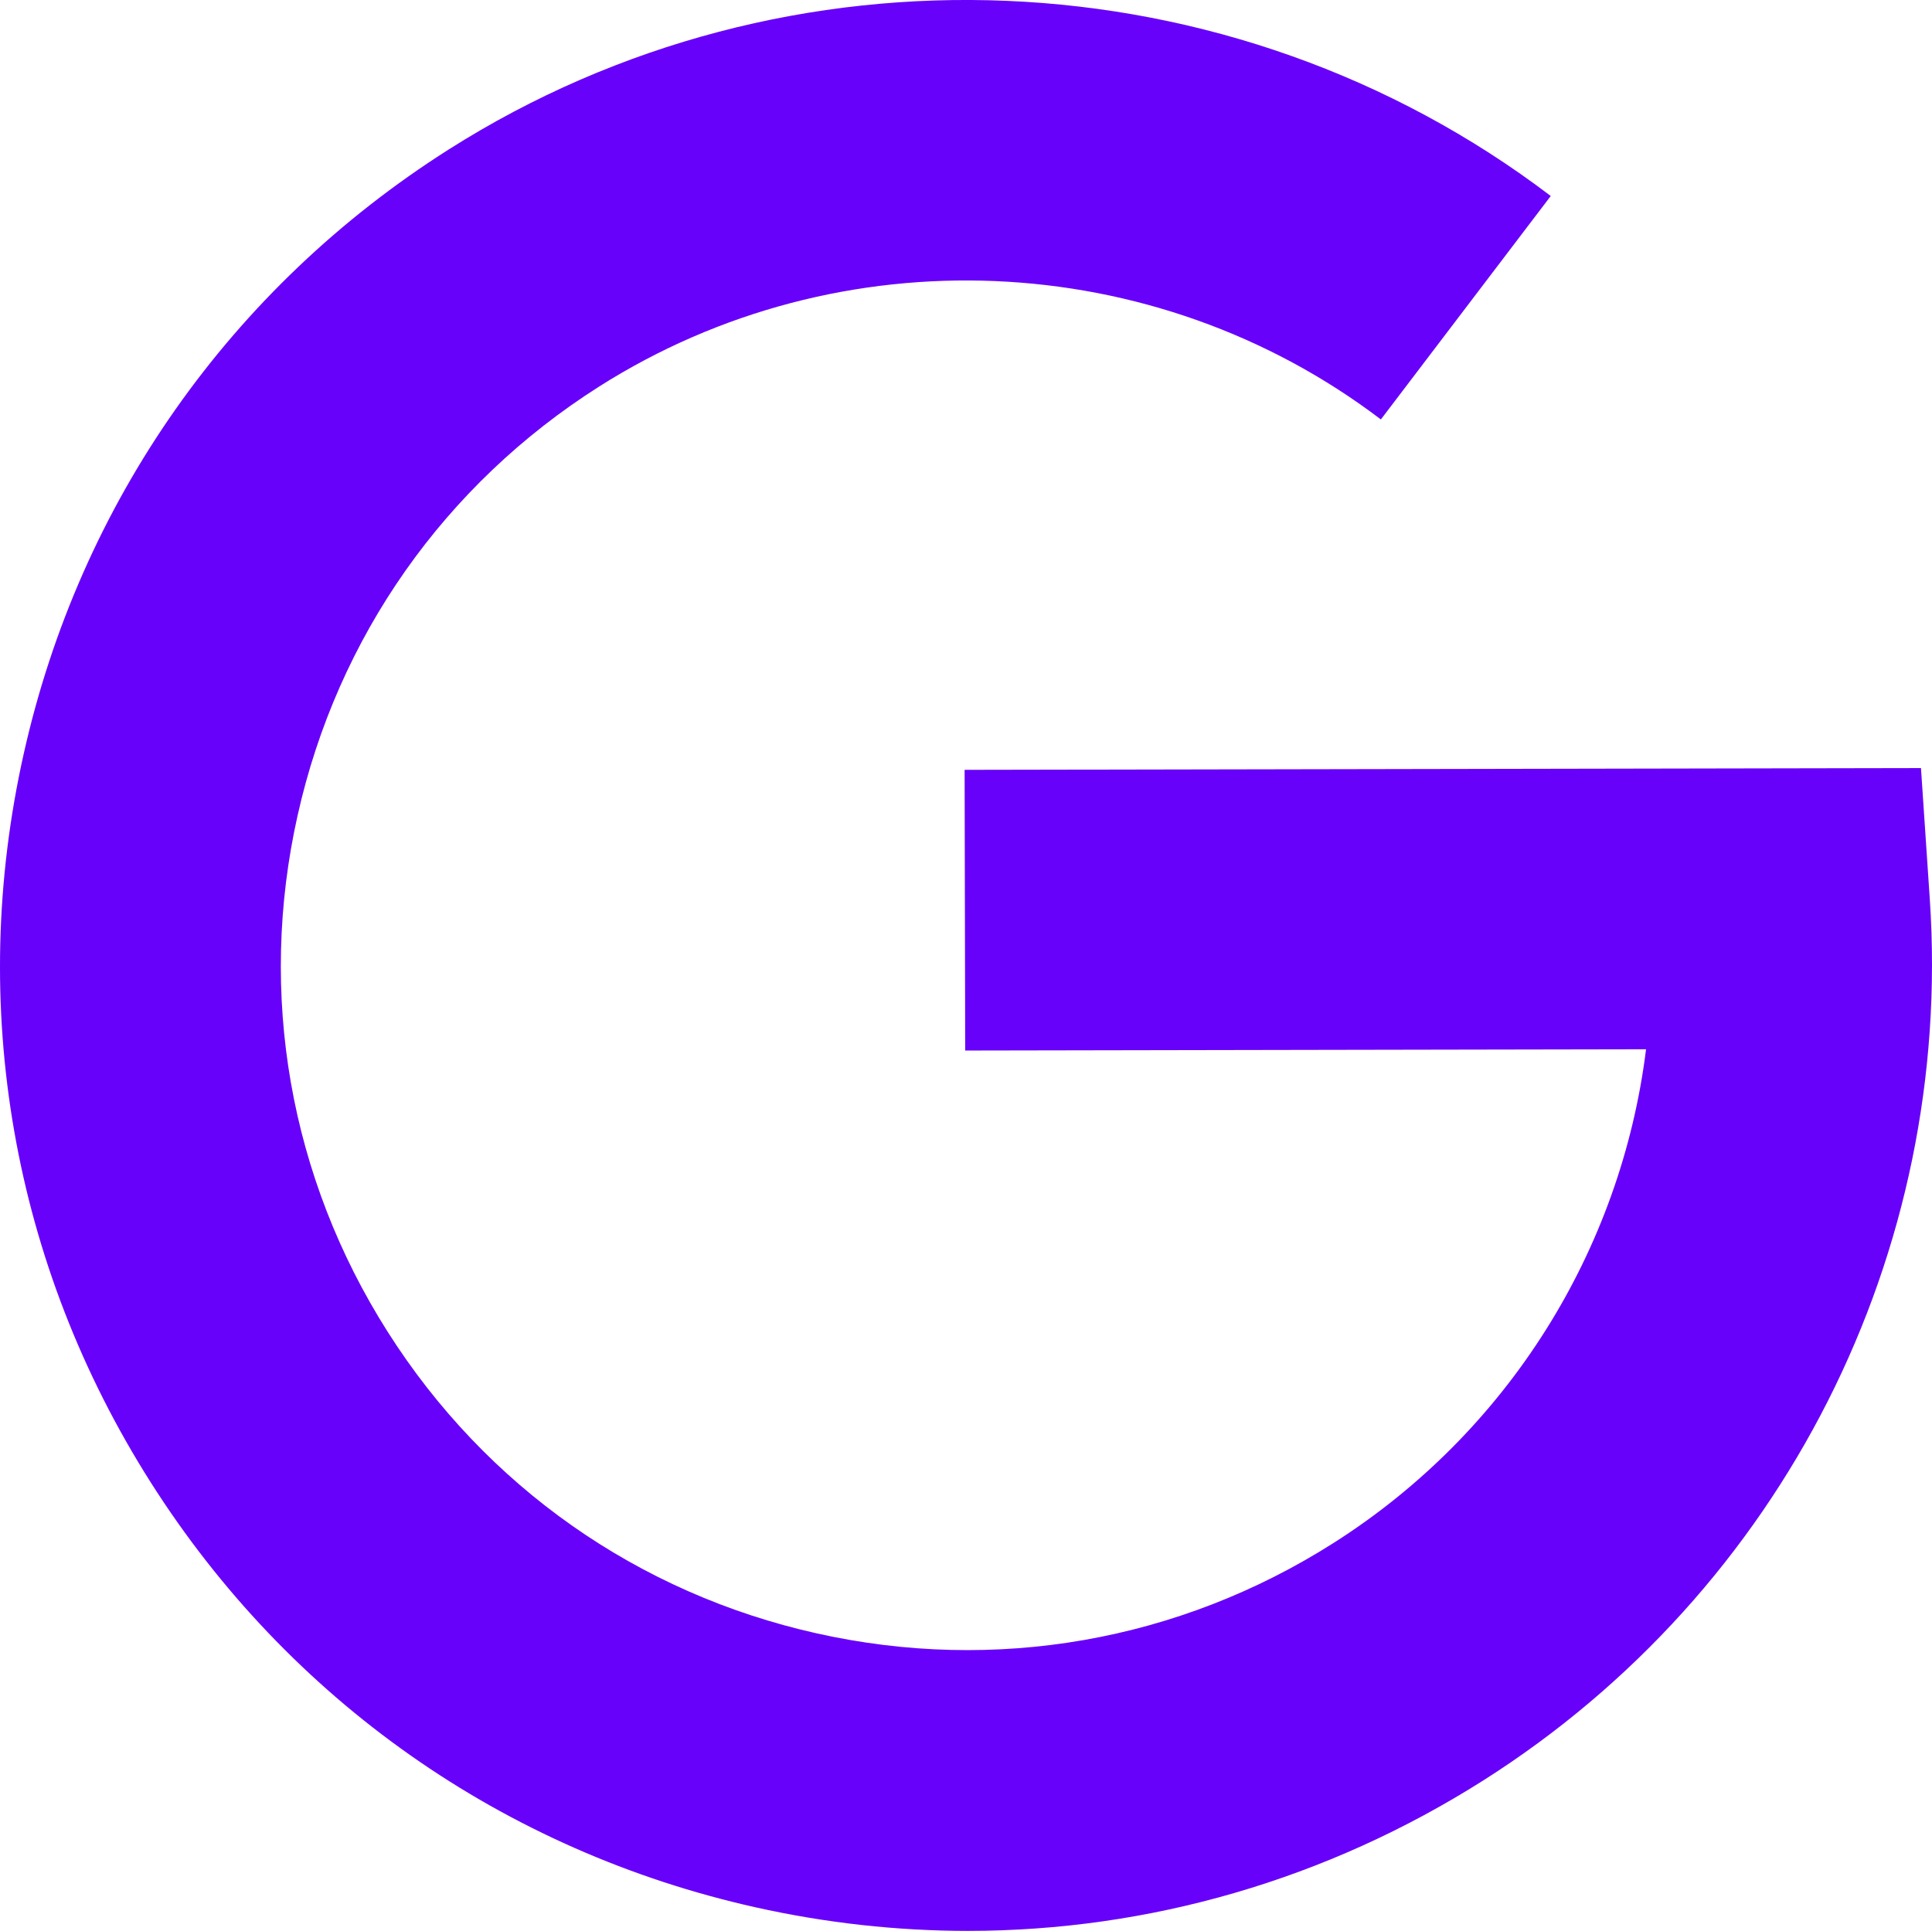 <svg version="1.1" id="图层_1" x="0px" y="0px" width="64.961px" height="64.931px" viewBox="0 0 64.961 64.931" enable-background="new 0 0 64.961 64.931" xml:space="preserve" xmlns="http://www.w3.org/2000/svg" xmlns:xlink="http://www.w3.org/1999/xlink" xmlns:xml="http://www.w3.org/XML/1998/namespace">
  <path fill="#6801FA" d="M32.548,64.931c-2.379,0-4.771-0.262-7.147-0.793C16.935,62.245,9.714,57.17,5.066,49.846
	c-4.647-7.323-6.165-16.019-4.272-24.483C2.685,16.897,7.761,9.677,15.085,5.028c11.406-7.24,26.3-6.613,37.057,1.563l-5.712,7.514
	c-7.631-5.797-18.192-6.242-26.287-1.105c-5.194,3.297-8.796,8.419-10.137,14.423c-1.343,6.004-0.267,12.171,3.031,17.366
	c3.296,5.194,8.417,8.795,14.422,10.137c6.003,1.344,12.171,0.266,17.367-3.031c5.875-3.728,9.679-9.85,10.52-16.61l-22.893,0.042
	l-0.019-9.439l32.156-0.06l0.297,4.411c0.801,11.894-4.949,23.246-15.004,29.627C44.615,63.207,38.638,64.931,32.548,64.931z" class="color c1"/>
</svg>